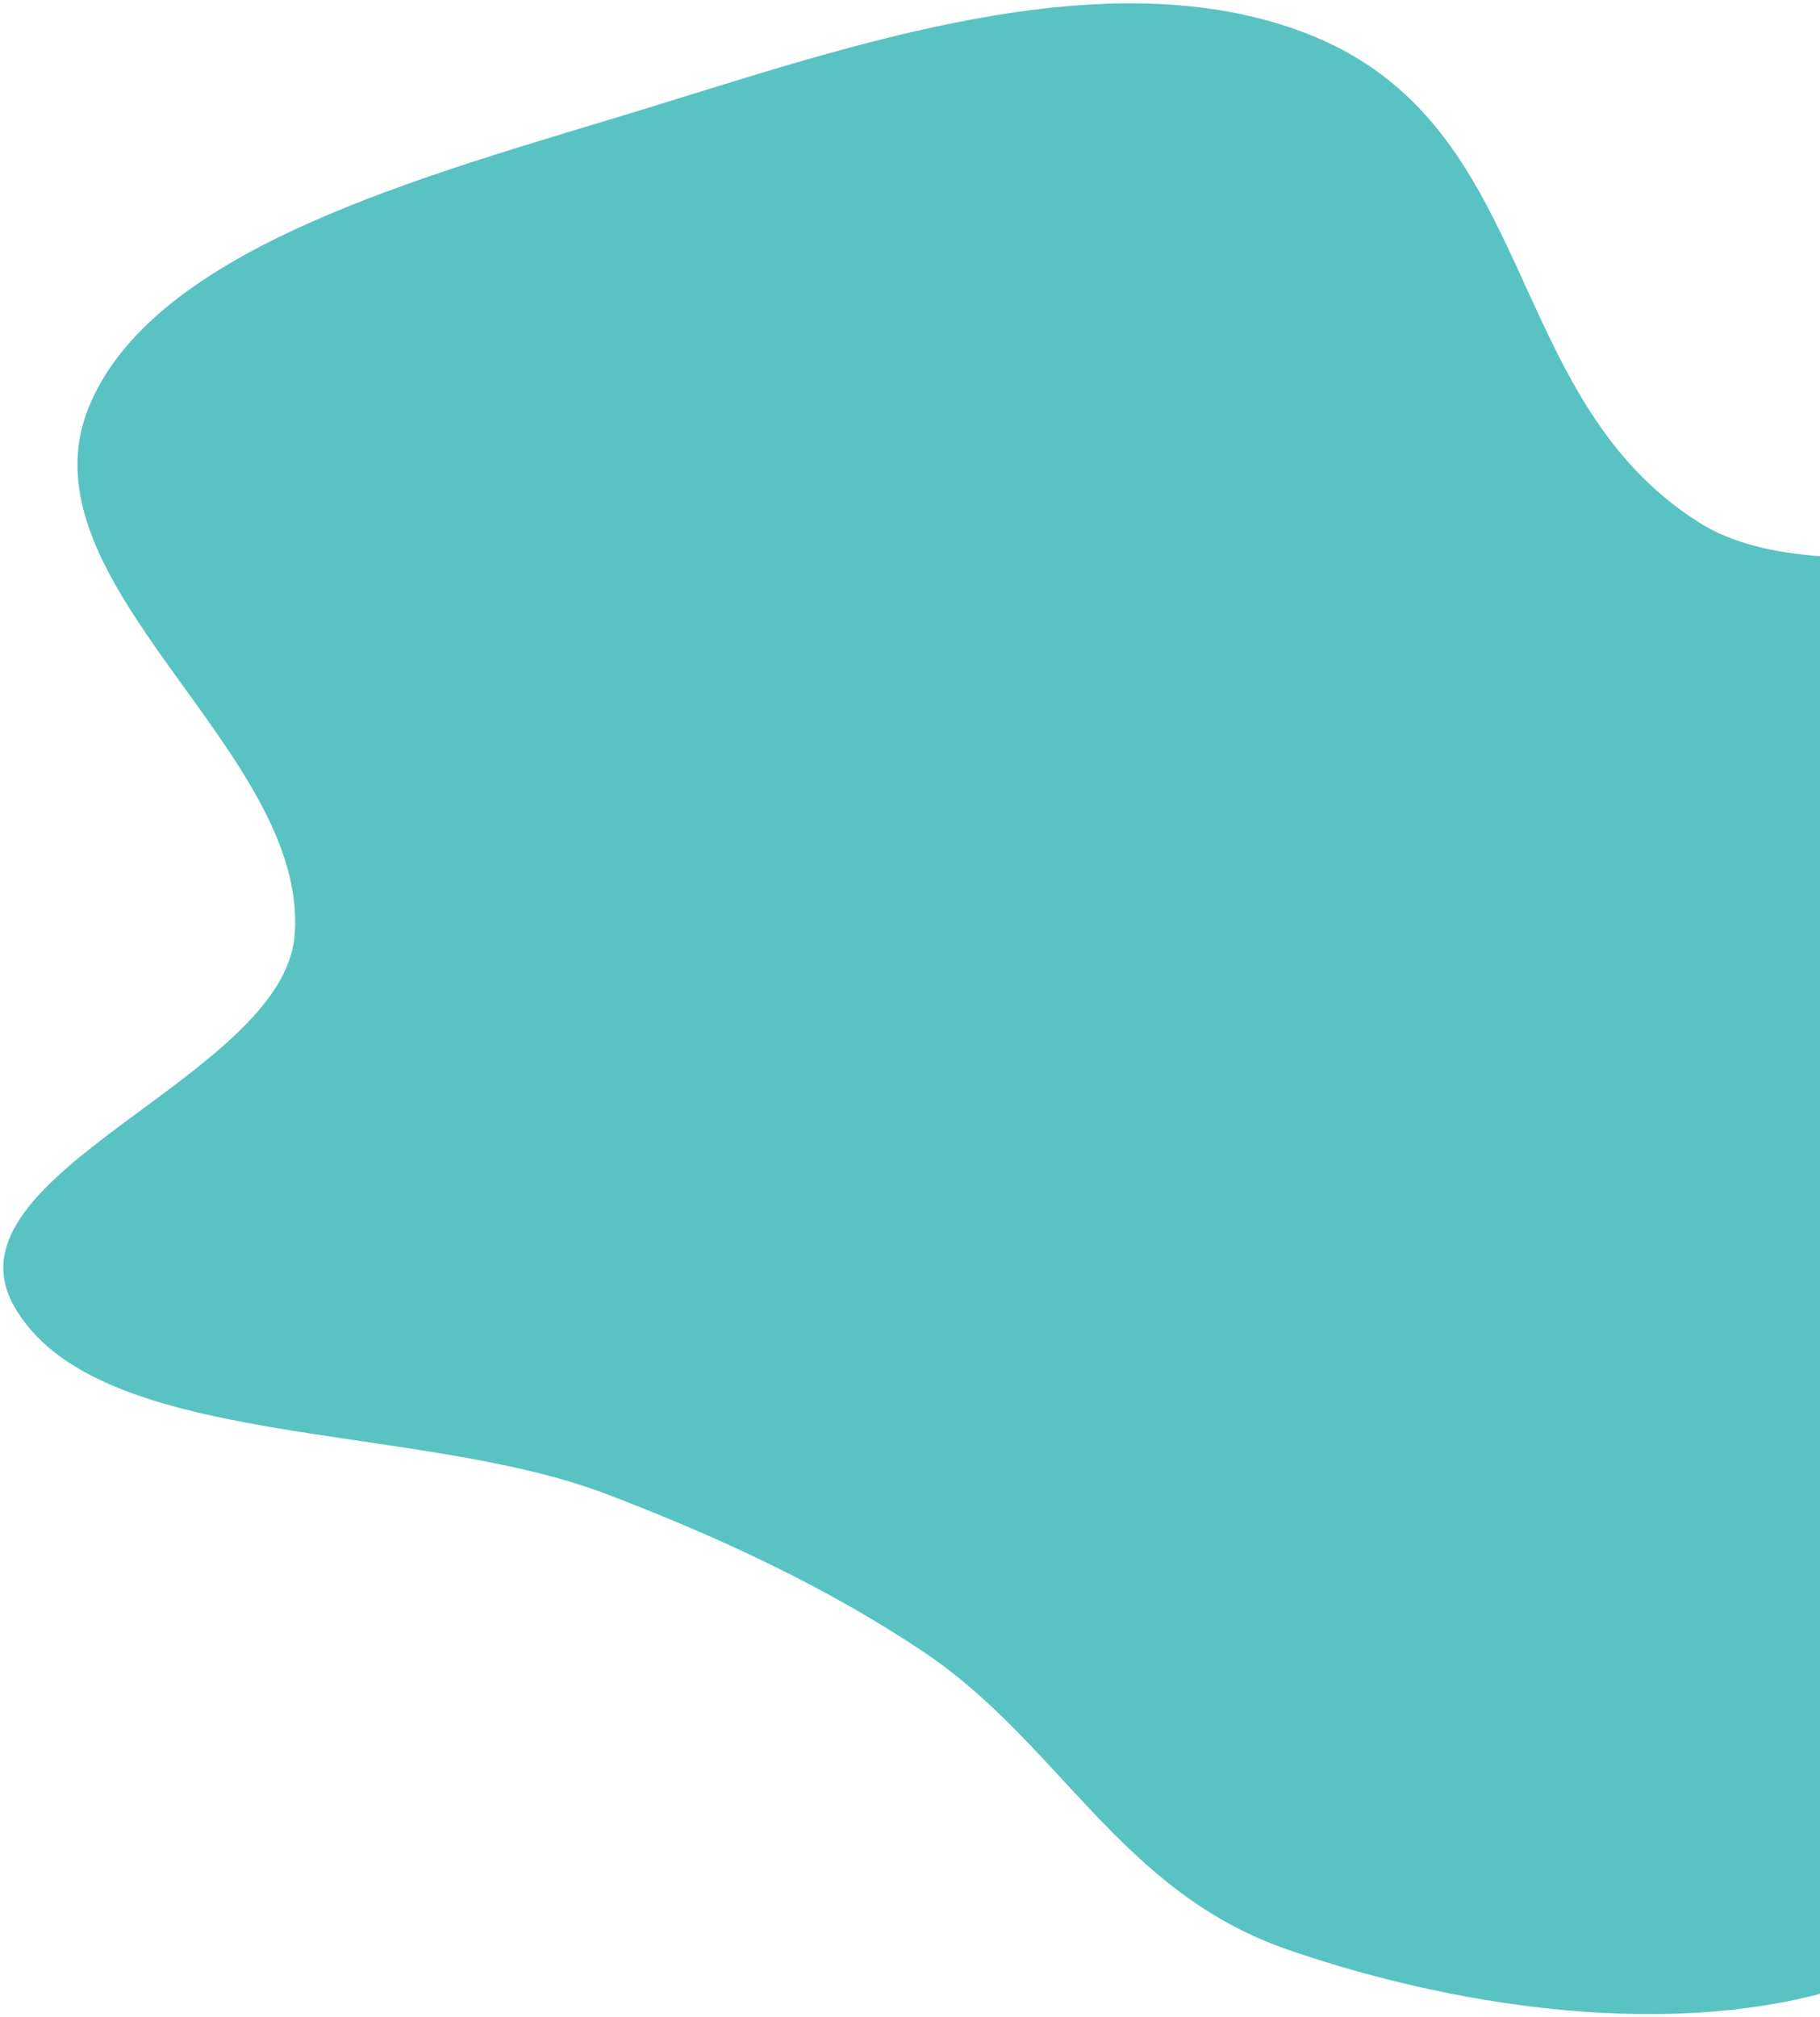<svg width="491" height="544" viewBox="0 0 491 544" fill="none" xmlns="http://www.w3.org/2000/svg">
<path fill-rule="evenodd" clip-rule="evenodd" d="M347.521 525.908C302.066 510.234 285.904 470.097 249.012 445.451C223.297 428.271 194.468 414.725 163.409 402.911C111.312 383.094 25.549 391.296 3.712 352.143C-16.235 316.38 76.246 290.732 79.466 252.405C83.654 202.537 4.204 157.293 24.095 109.472C41.917 66.626 114.506 47.545 171.988 29.964C228.661 12.63 298.028 -12.081 352.495 9.029C415.694 33.524 404.518 107.07 458.525 141.02C494.189 163.44 566.515 135.343 595.872 162.023C625.199 188.676 570.869 231.636 591.717 262.069C622.03 306.318 737.4 316.759 735.515 365.867C733.846 409.346 627.612 405.326 585.03 436.223C547.566 463.408 551.686 515.692 504.448 533.529C457.655 551.198 395.441 542.431 347.521 525.908Z" fill="#59C3C3"/>
</svg>
